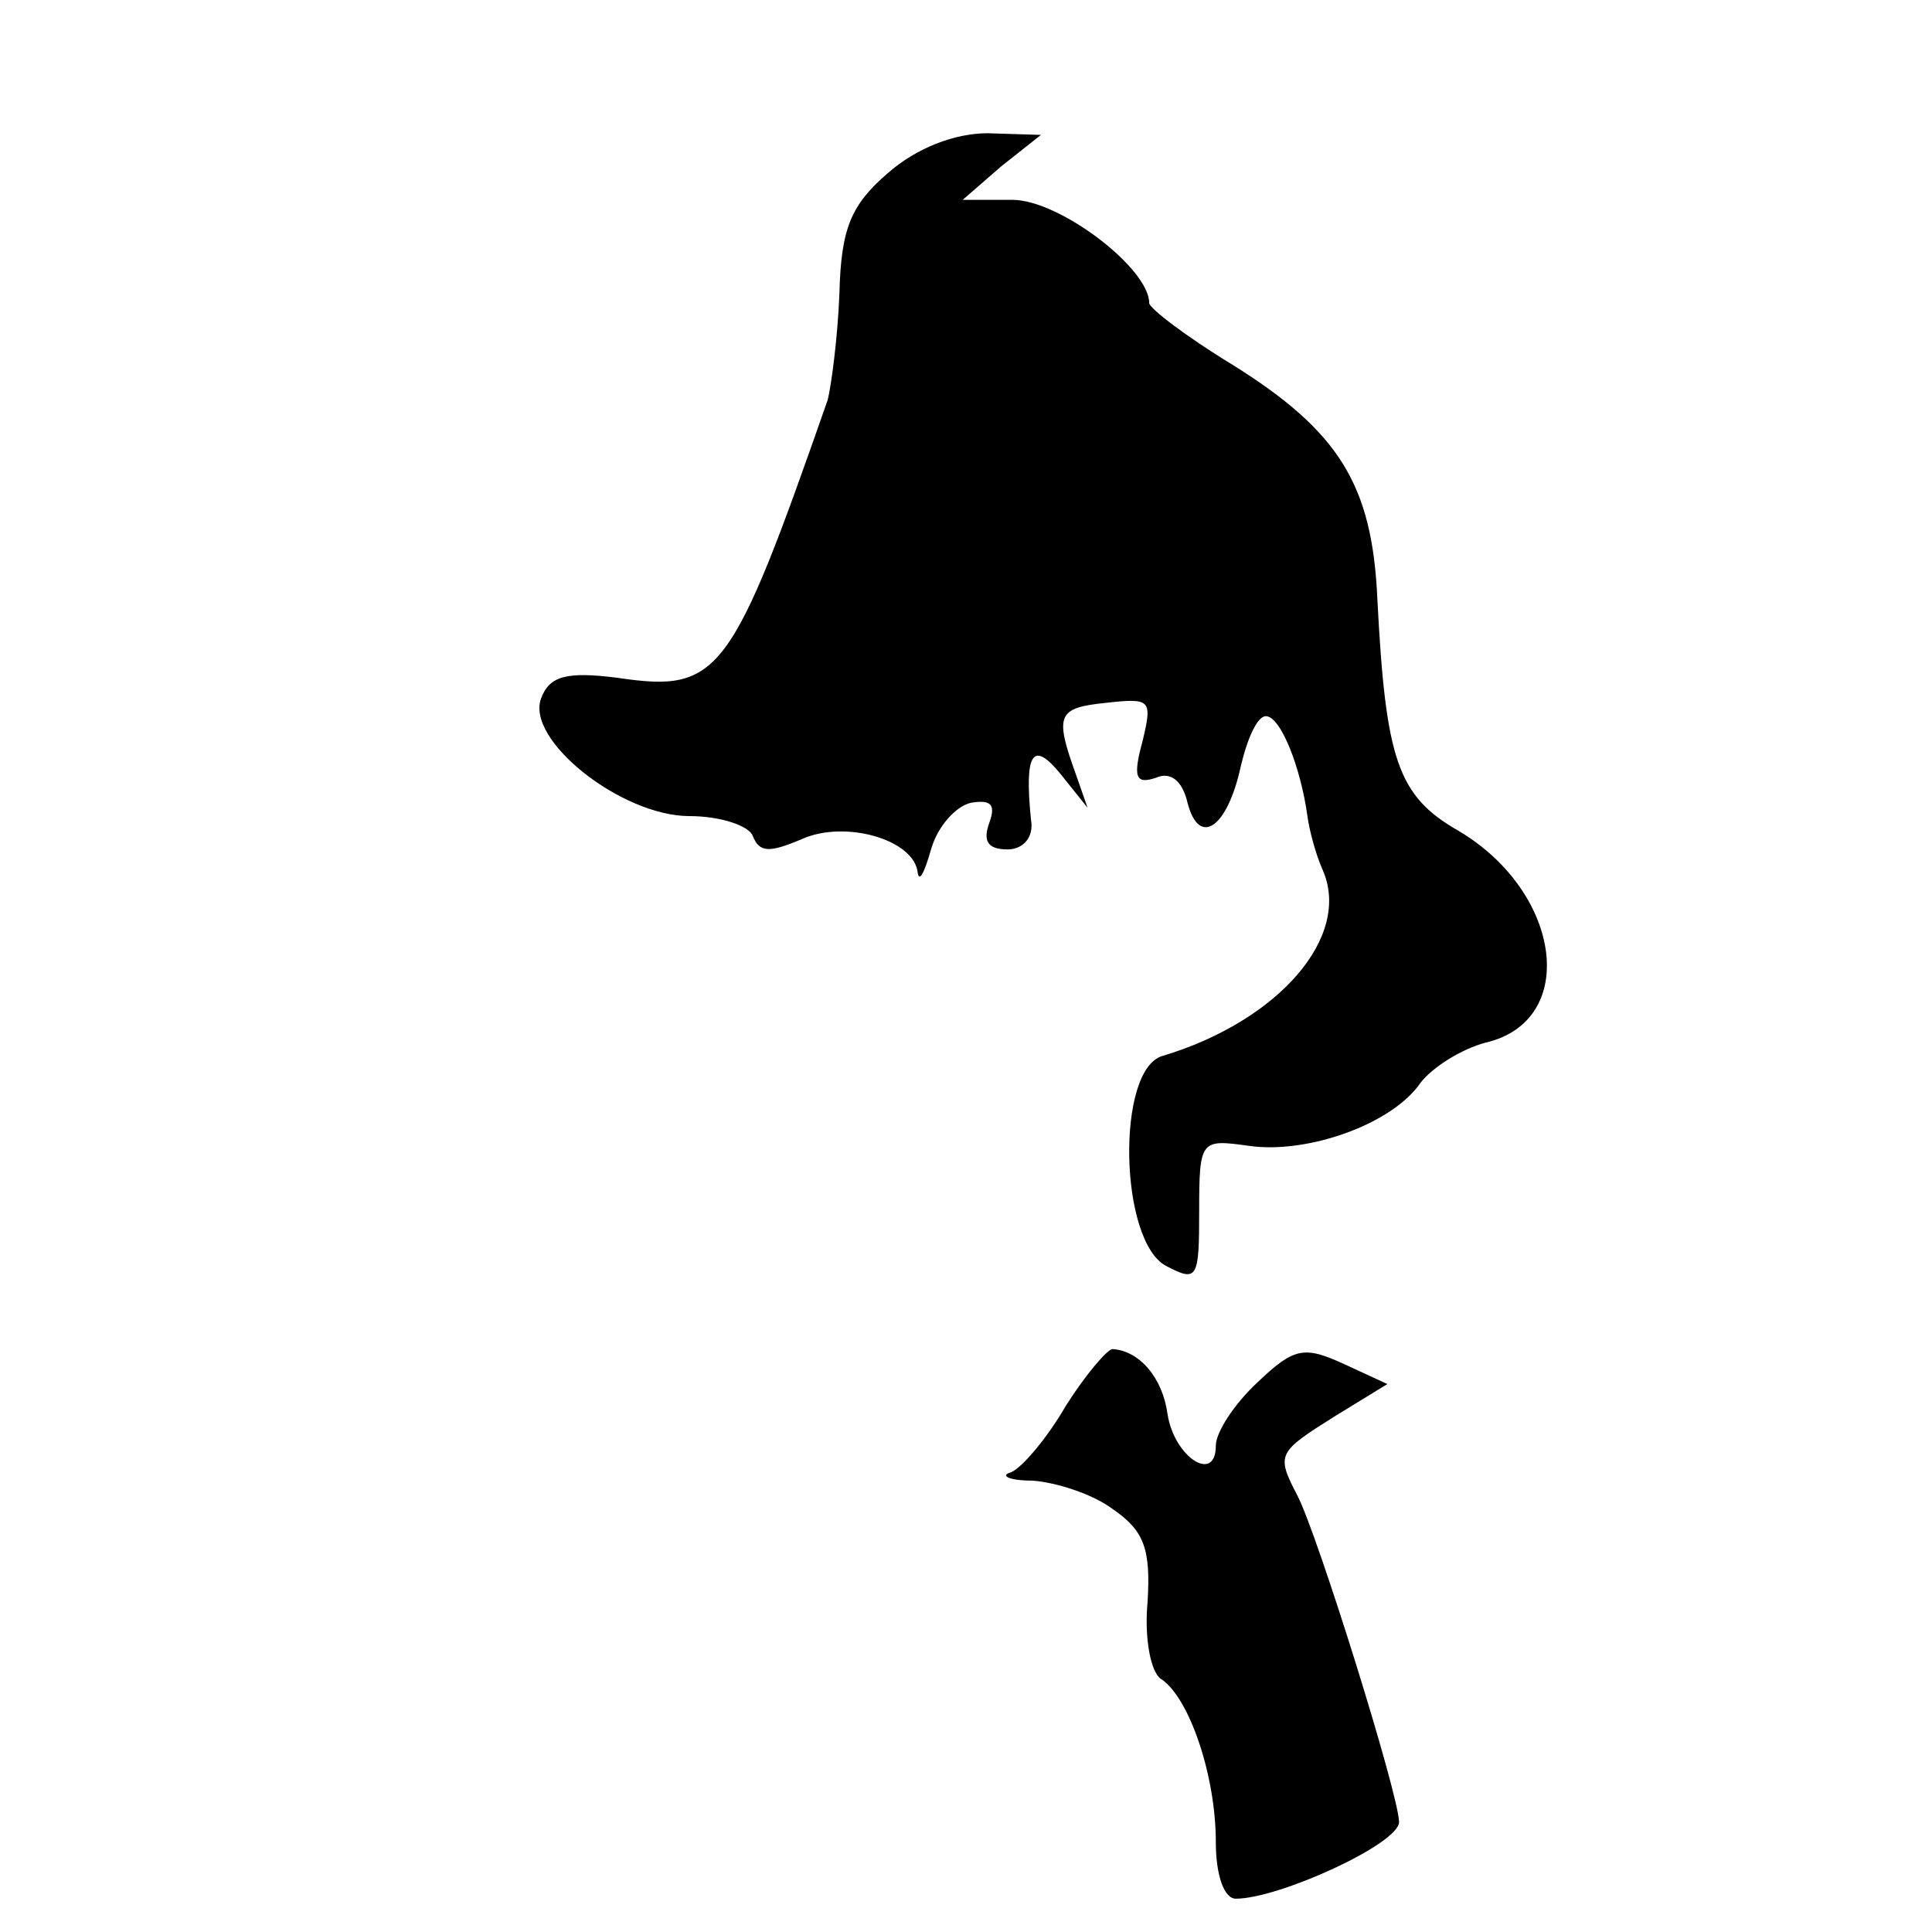 <?xml version="1.0" standalone="no"?>
<!DOCTYPE svg PUBLIC "-//W3C//DTD SVG 20010904//EN"
 "http://www.w3.org/TR/2001/REC-SVG-20010904/DTD/svg10.dtd">
<svg version="1.0" xmlns="http://www.w3.org/2000/svg"
 width="116pt" height="116pt" viewBox="0 0 116 116"
 preserveAspectRatio="xMidYMid meet">
<g transform="translate(0,116) scale(0.1,-0.1)"
fill="#000000" stroke="none">
<path d="M533 1056 c-22 -19 -28 -33 -29 -72 -1 -27 -5 -56 -7 -64 -58 -166
-65 -176 -126 -167 -31 4 -41 1 -46 -12 -10 -25 48 -71 89 -71 19 0 36 -6 38
-12 4 -10 10 -10 29 -2 26 12 68 0 70 -20 1 -6 4 0 8 14 4 14 15 26 24 28 12
2 15 -1 11 -12 -4 -11 -1 -16 11 -16 9 0 16 7 14 18 -4 40 1 48 18 27 l16 -20
-7 20 c-13 36 -11 40 18 43 27 3 28 2 22 -23 -6 -22 -4 -26 8 -22 9 4 16 -2
19 -15 7 -27 24 -15 32 22 4 17 10 30 15 30 9 0 21 -31 25 -60 1 -8 5 -23 9
-32 18 -40 -26 -91 -96 -112 -28 -8 -26 -111 2 -126 19 -10 20 -8 20 33 0 43
1 43 30 39 35 -5 86 13 103 38 7 9 24 20 39 24 56 13 46 90 -16 127 -37 21
-44 43 -49 139 -3 69 -23 101 -87 141 -28 17 -50 34 -50 37 0 21 -54 62 -82
62 l-30 0 23 20 24 19 -32 1 c-20 0 -43 -9 -60 -24z"/>
<path d="M640 316 c-11 -19 -26 -37 -33 -40 -7 -2 -1 -5 13 -5 14 -1 36 -8 48
-17 19 -13 23 -24 21 -56 -2 -22 2 -42 8 -46 17 -11 33 -58 33 -98 0 -20 5
-34 12 -34 26 0 98 33 98 46 0 16 -49 173 -61 196 -13 25 -12 26 23 48 l31 19
-26 12 c-24 11 -30 10 -52 -11 -14 -13 -25 -30 -25 -38 0 -23 -25 -7 -29 19
-3 22 -17 38 -33 39 -3 0 -16 -15 -28 -34z"/>
</g>
</svg>

